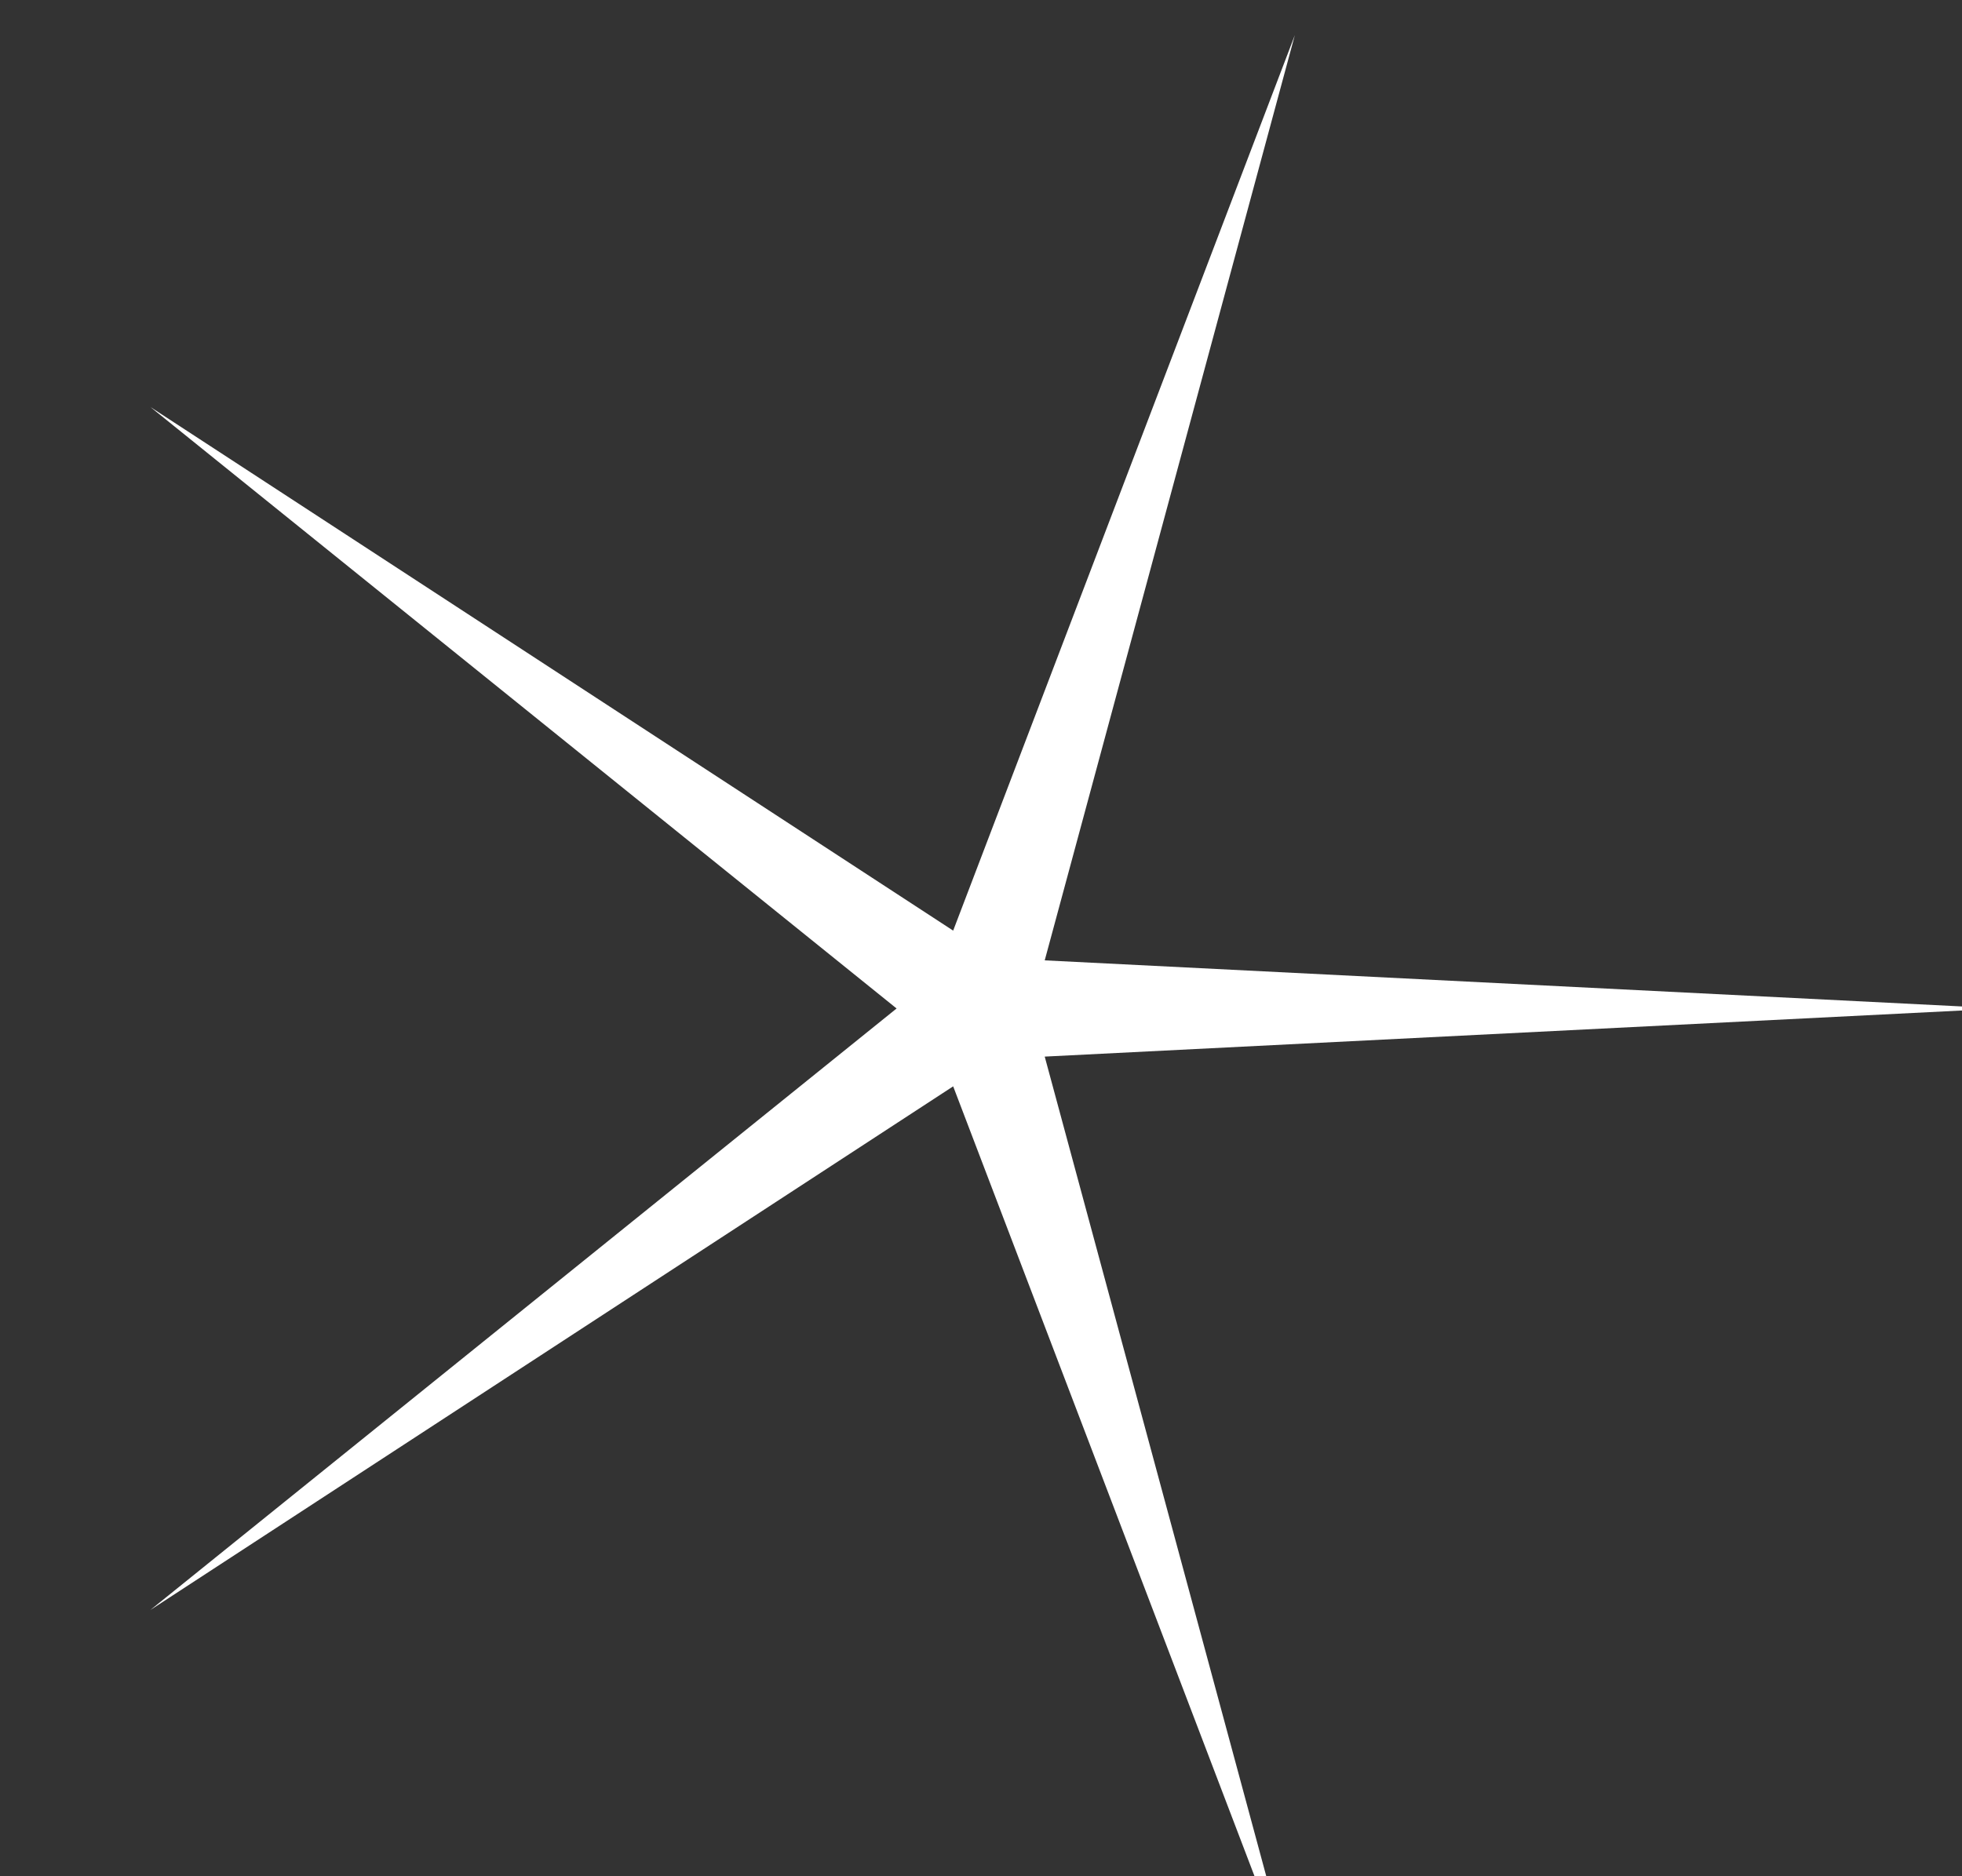 <svg width="92" height="88" viewBox="0 0 92 88" fill="none" xmlns="http://www.w3.org/2000/svg" xmlns:xlink="http://www.w3.org/1999/xlink">
<rect x="0" y="0" width="92" height="88" fill="#333333" stroke="none"/>
<path d="M45.882,-0.7L48.139,44.194L91.533,32.467L49.534,48.487L74.096,86.133L45.882,51.14L17.669,86.133L42.23,48.487L0.232,32.467L43.625,44.194L45.882,-0.7Z" transform="rotate(90 45.882 47.3)" fill="#FFFFFF"/>
</svg>
